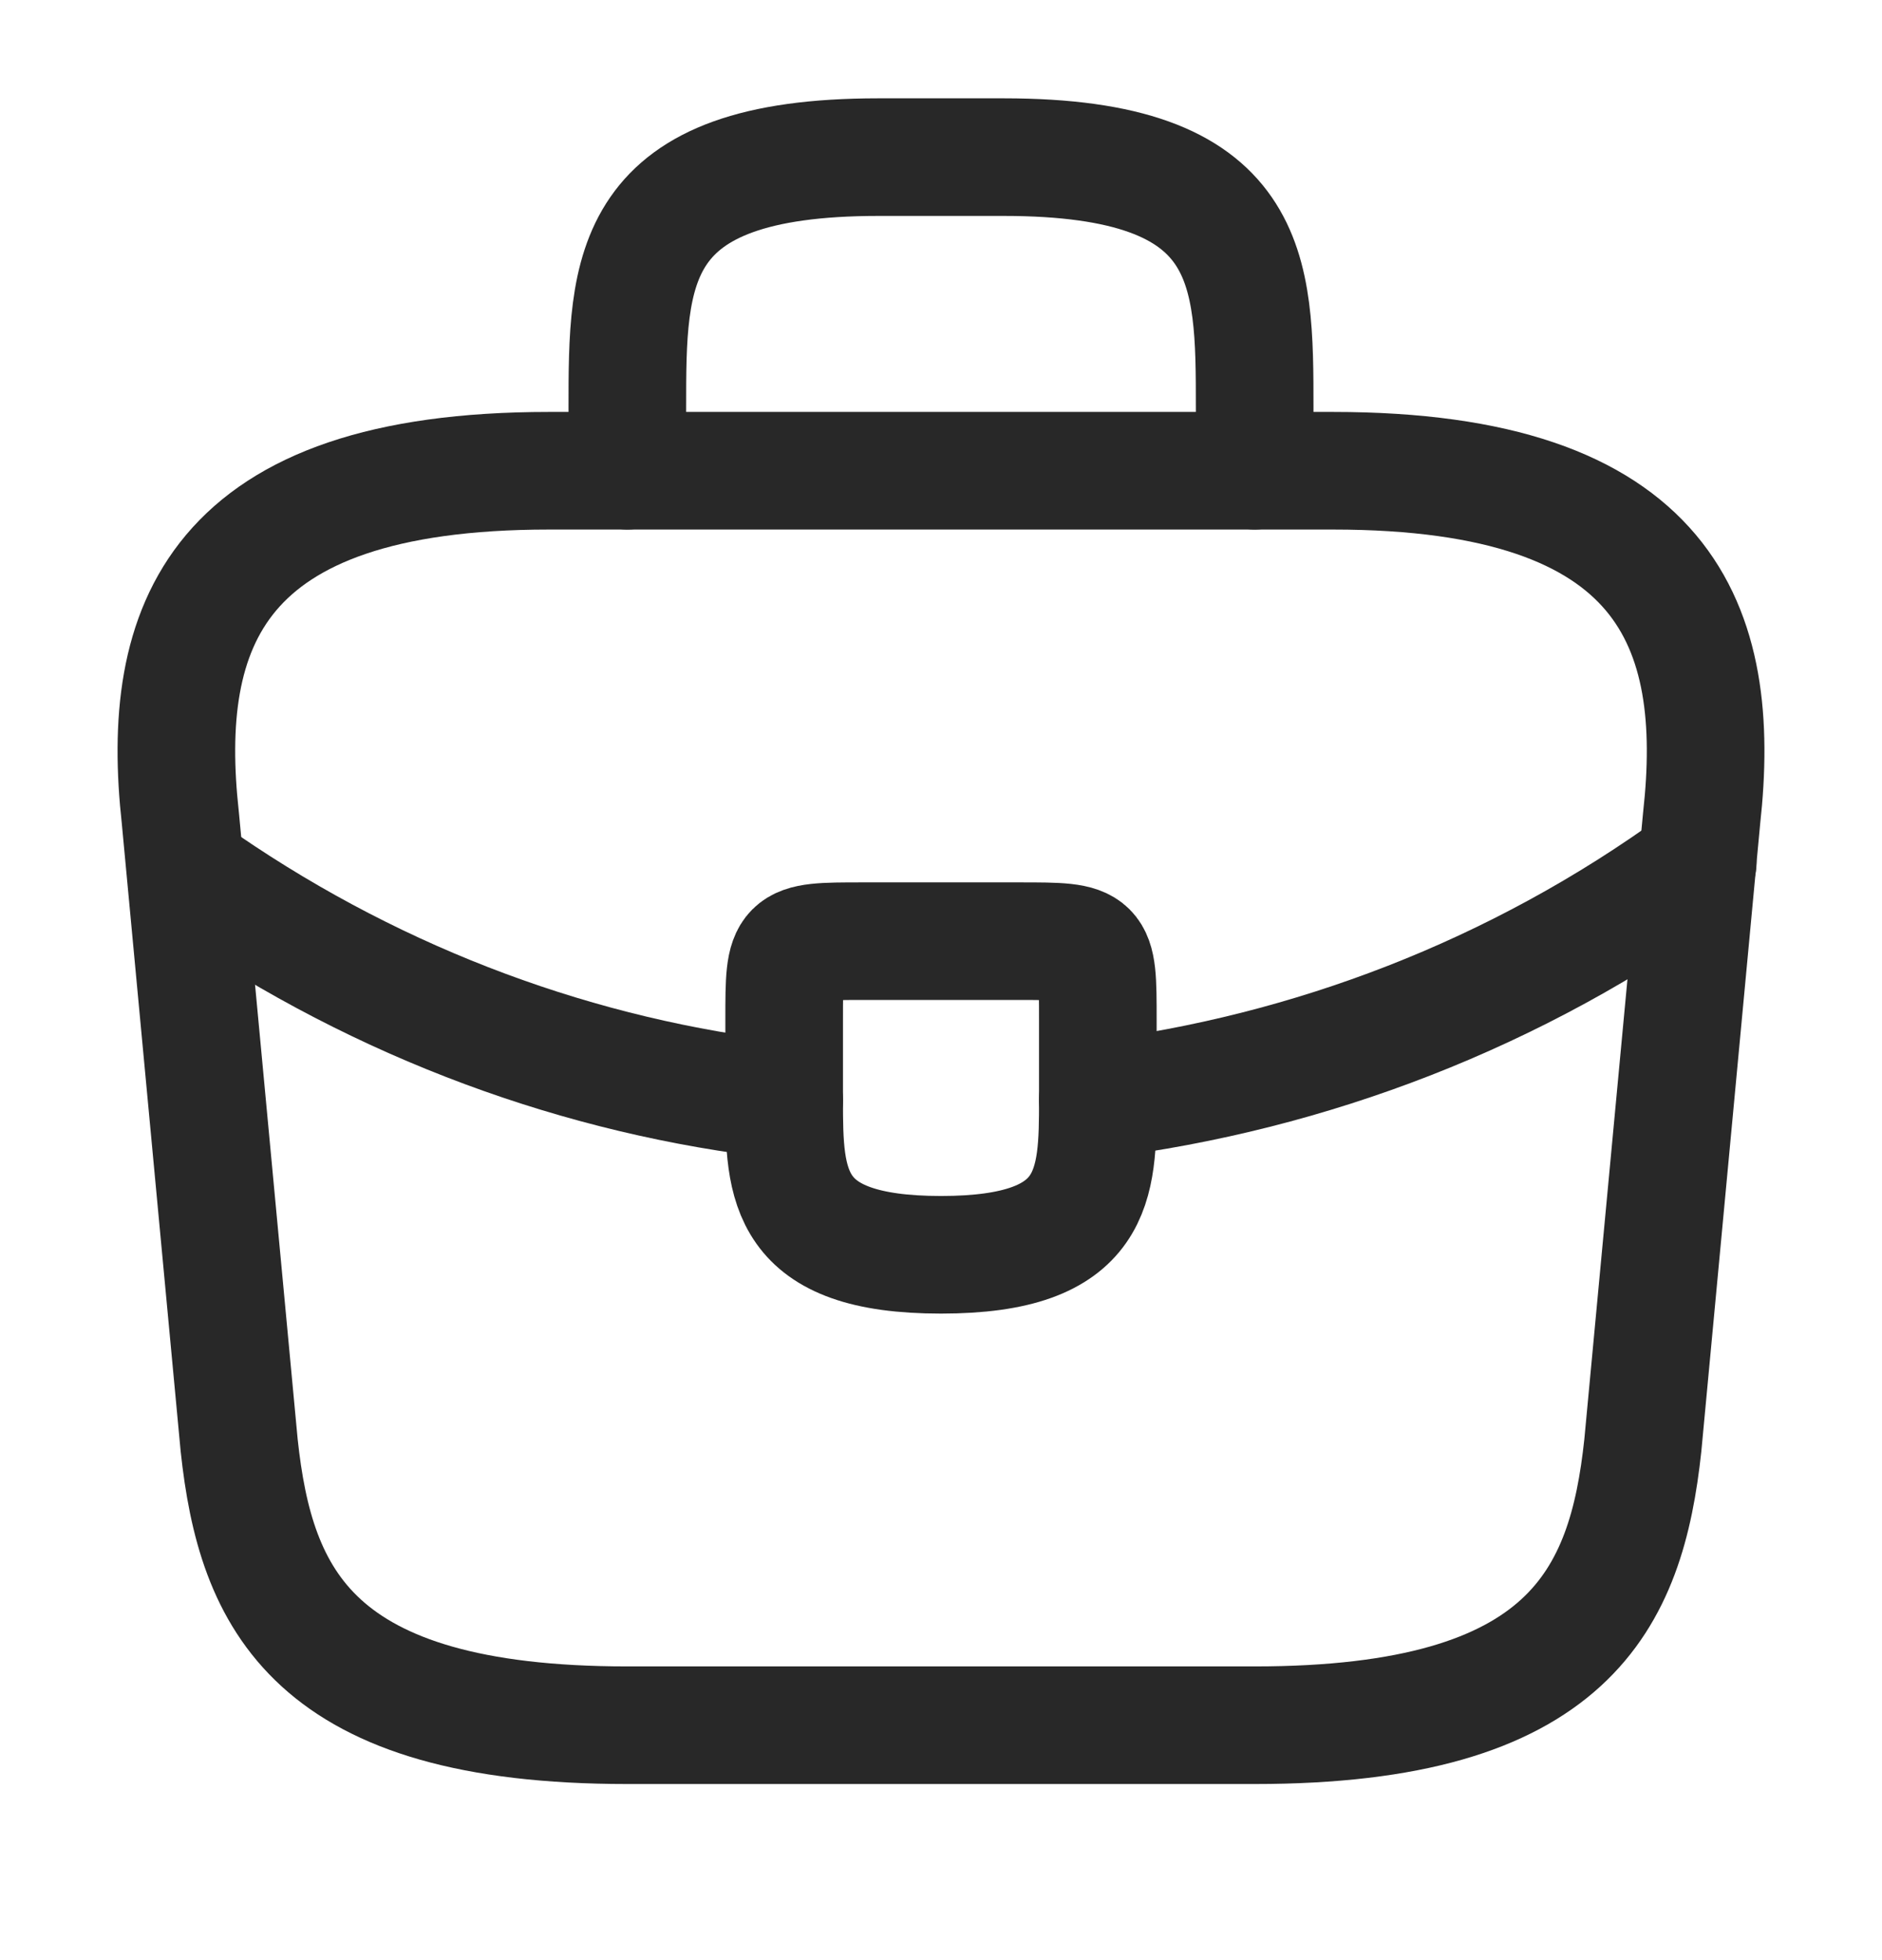 <svg width="24" height="25" viewBox="0 0 24 25" fill="none" xmlns="http://www.w3.org/2000/svg">
<path d="M8 22.004H16C20.02 22.004 20.74 20.394 20.95 18.434L21.7 10.434C21.97 7.994 21.27 6.004 17 6.004H7C2.73 6.004 2.03 7.994 2.3 10.434L3.05 18.434C3.26 20.394 3.98 22.004 8 22.004Z" stroke="#282828" stroke-width="1.5" stroke-miterlimit="10" stroke-linecap="round" stroke-linejoin="round"/>
<path d="M8 6.004V5.204C8 3.434 8 2.004 11.2 2.004H12.8C16 2.004 16 3.434 16 5.204V6.004" stroke="#282828" stroke-width="1.5" stroke-miterlimit="10" stroke-linecap="round" stroke-linejoin="round"/>
<path d="M14 13.004V14.004C14 14.014 14 14.014 14 14.024C14 15.114 13.99 16.004 12 16.004C10.02 16.004 10 15.124 10 14.034V13.004C10 12.004 10 12.004 11 12.004H13C14 12.004 14 12.004 14 13.004Z" stroke="#282828" stroke-width="1.5" stroke-miterlimit="10" stroke-linecap="round" stroke-linejoin="round"/>
<path d="M21.65 11.004C19.34 12.684 16.7 13.684 14 14.024" stroke="#282828" stroke-width="1.5" stroke-miterlimit="10" stroke-linecap="round" stroke-linejoin="round"/>
<path d="M2.62 11.273C4.87 12.813 7.41 13.743 10 14.033" stroke="#282828" stroke-width="1.5" stroke-miterlimit="10" stroke-linecap="round" stroke-linejoin="round"/>
</svg>
